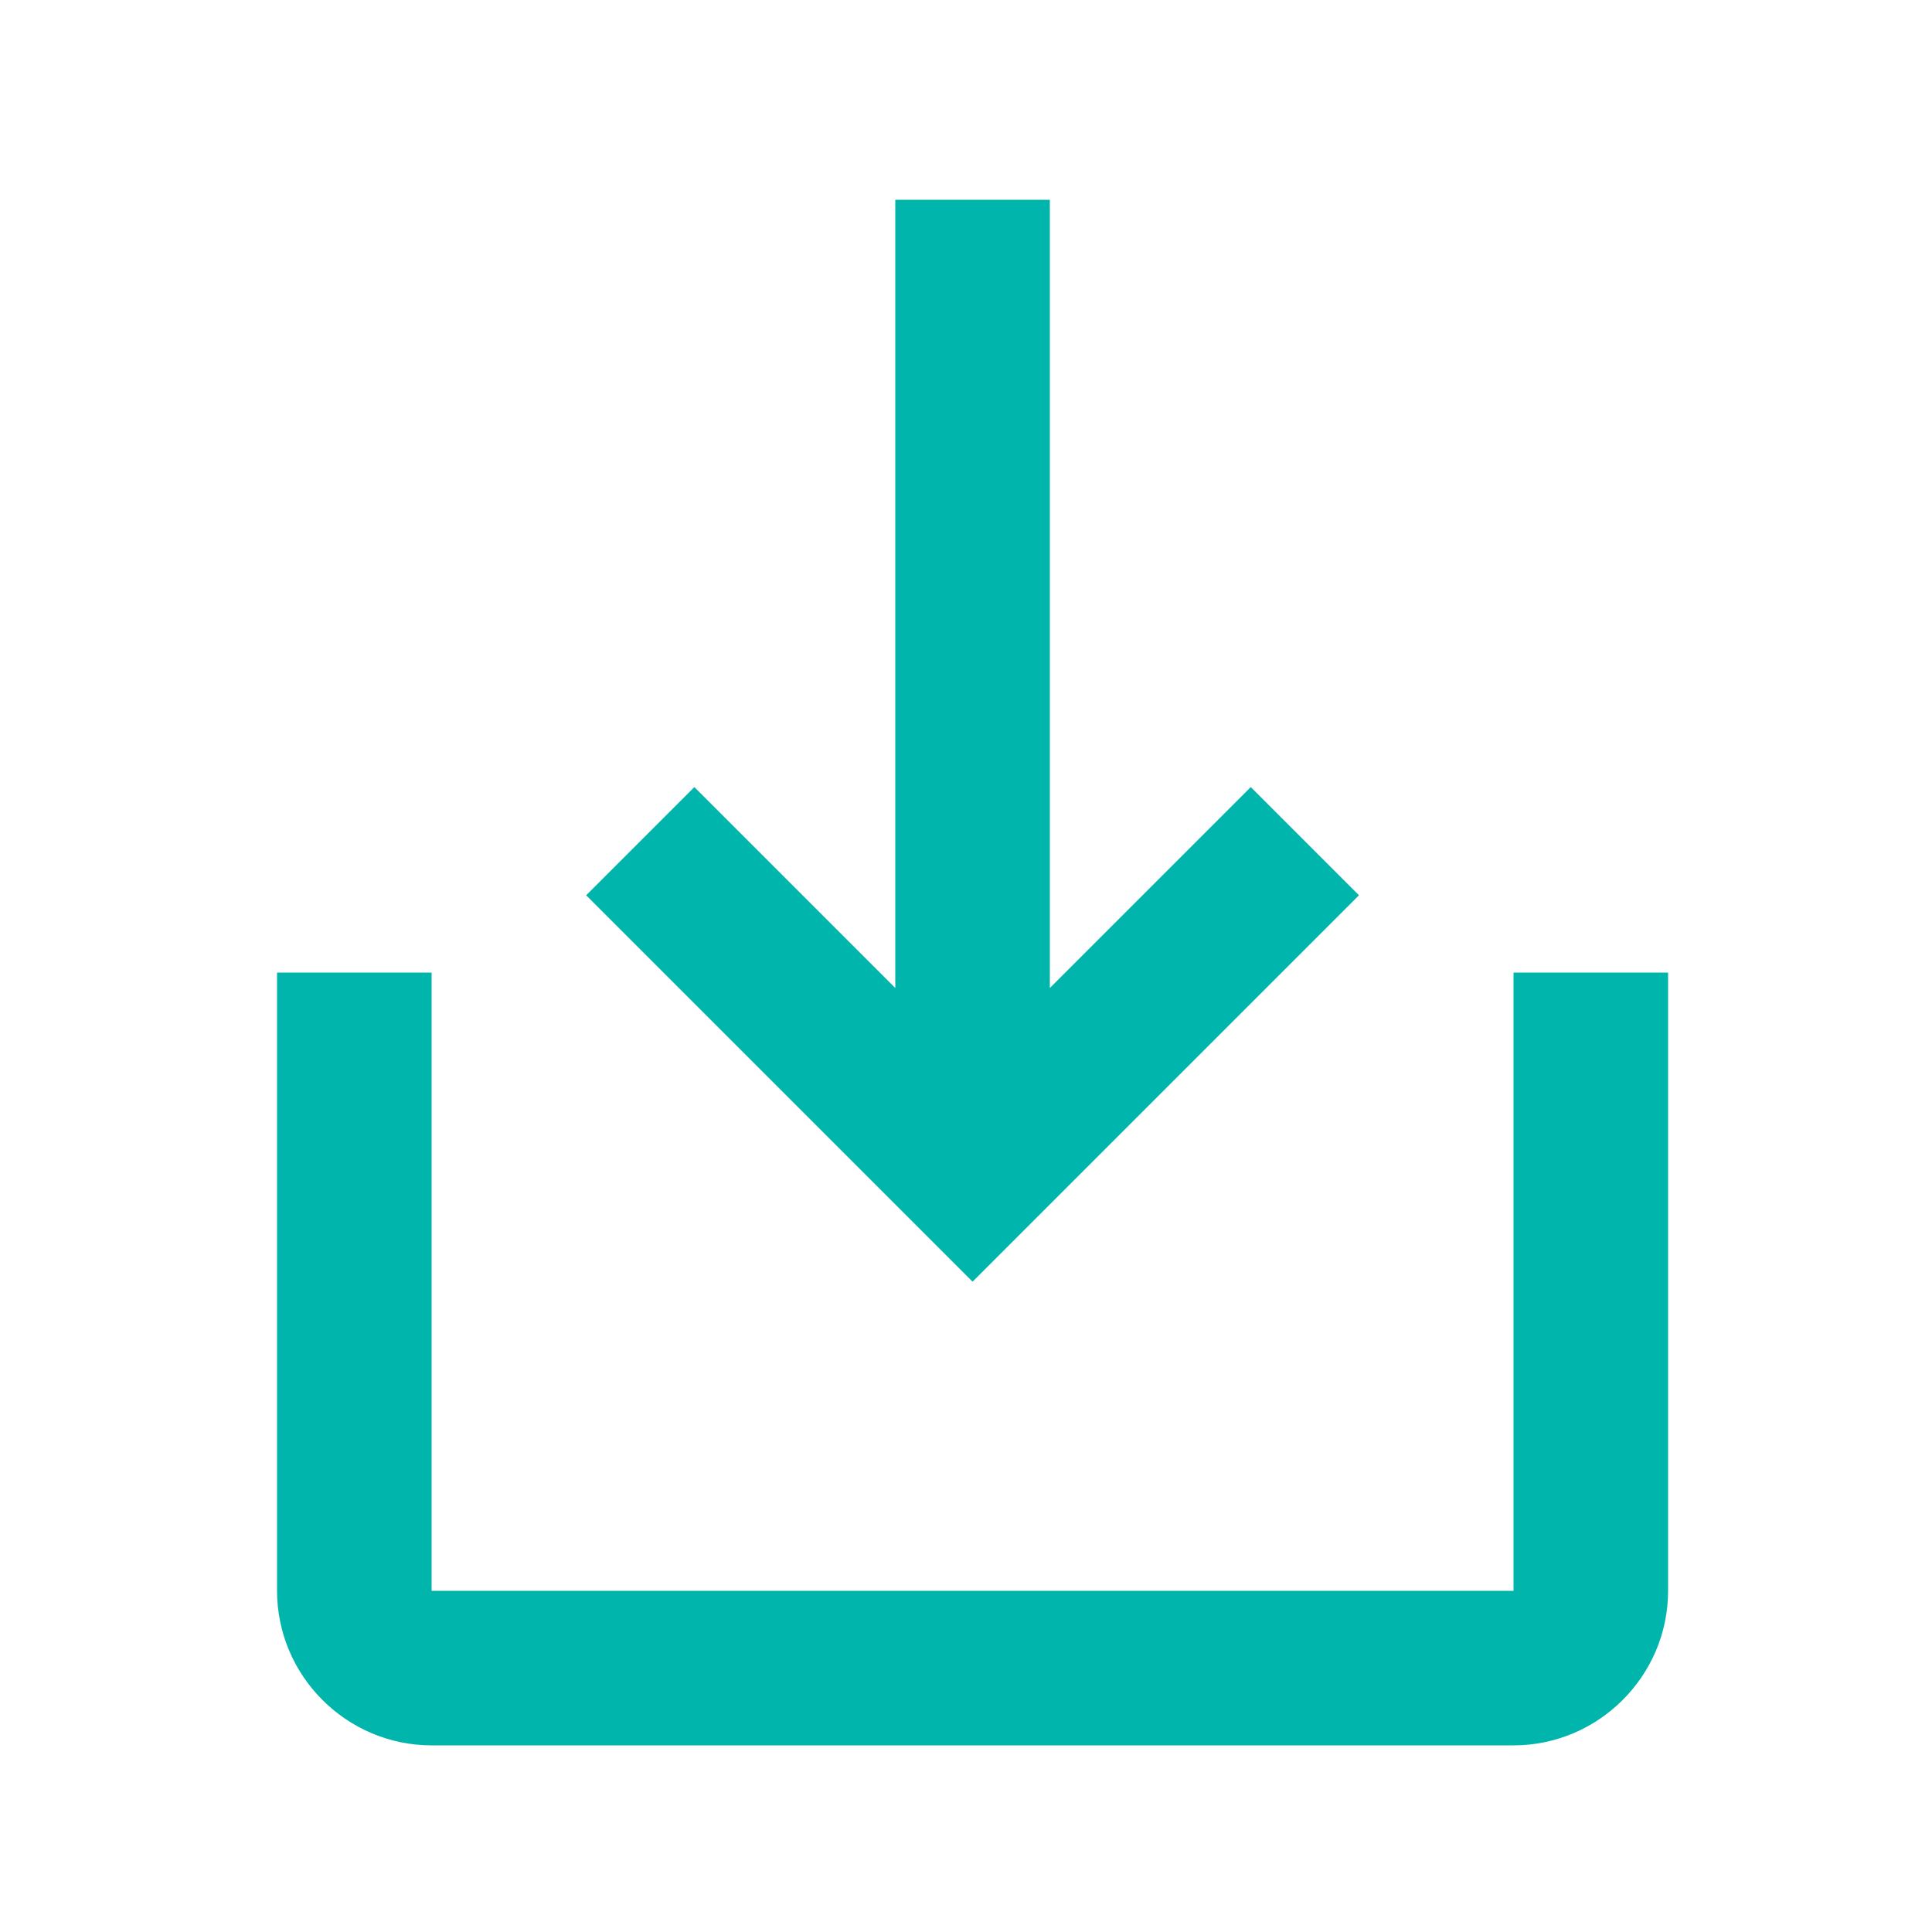 <svg width="25" height="25" viewBox="0 0 25 25" fill="none" xmlns="http://www.w3.org/2000/svg">
<path d="M7.585 11.585L8.985 10.185L11.585 12.785L11.585 2.585L13.585 2.585L13.585 12.785L16.185 10.185L17.585 11.585L12.585 16.585L7.585 11.585ZM19.585 20.585L19.585 12.585L21.585 12.585L21.585 20.585C21.585 21.685 20.685 22.585 19.585 22.585L5.585 22.585C4.485 22.585 3.585 21.685 3.585 20.585L3.585 12.585L5.585 12.585L5.585 20.585L19.585 20.585Z" fill="#00B5AB"/>
</svg>
